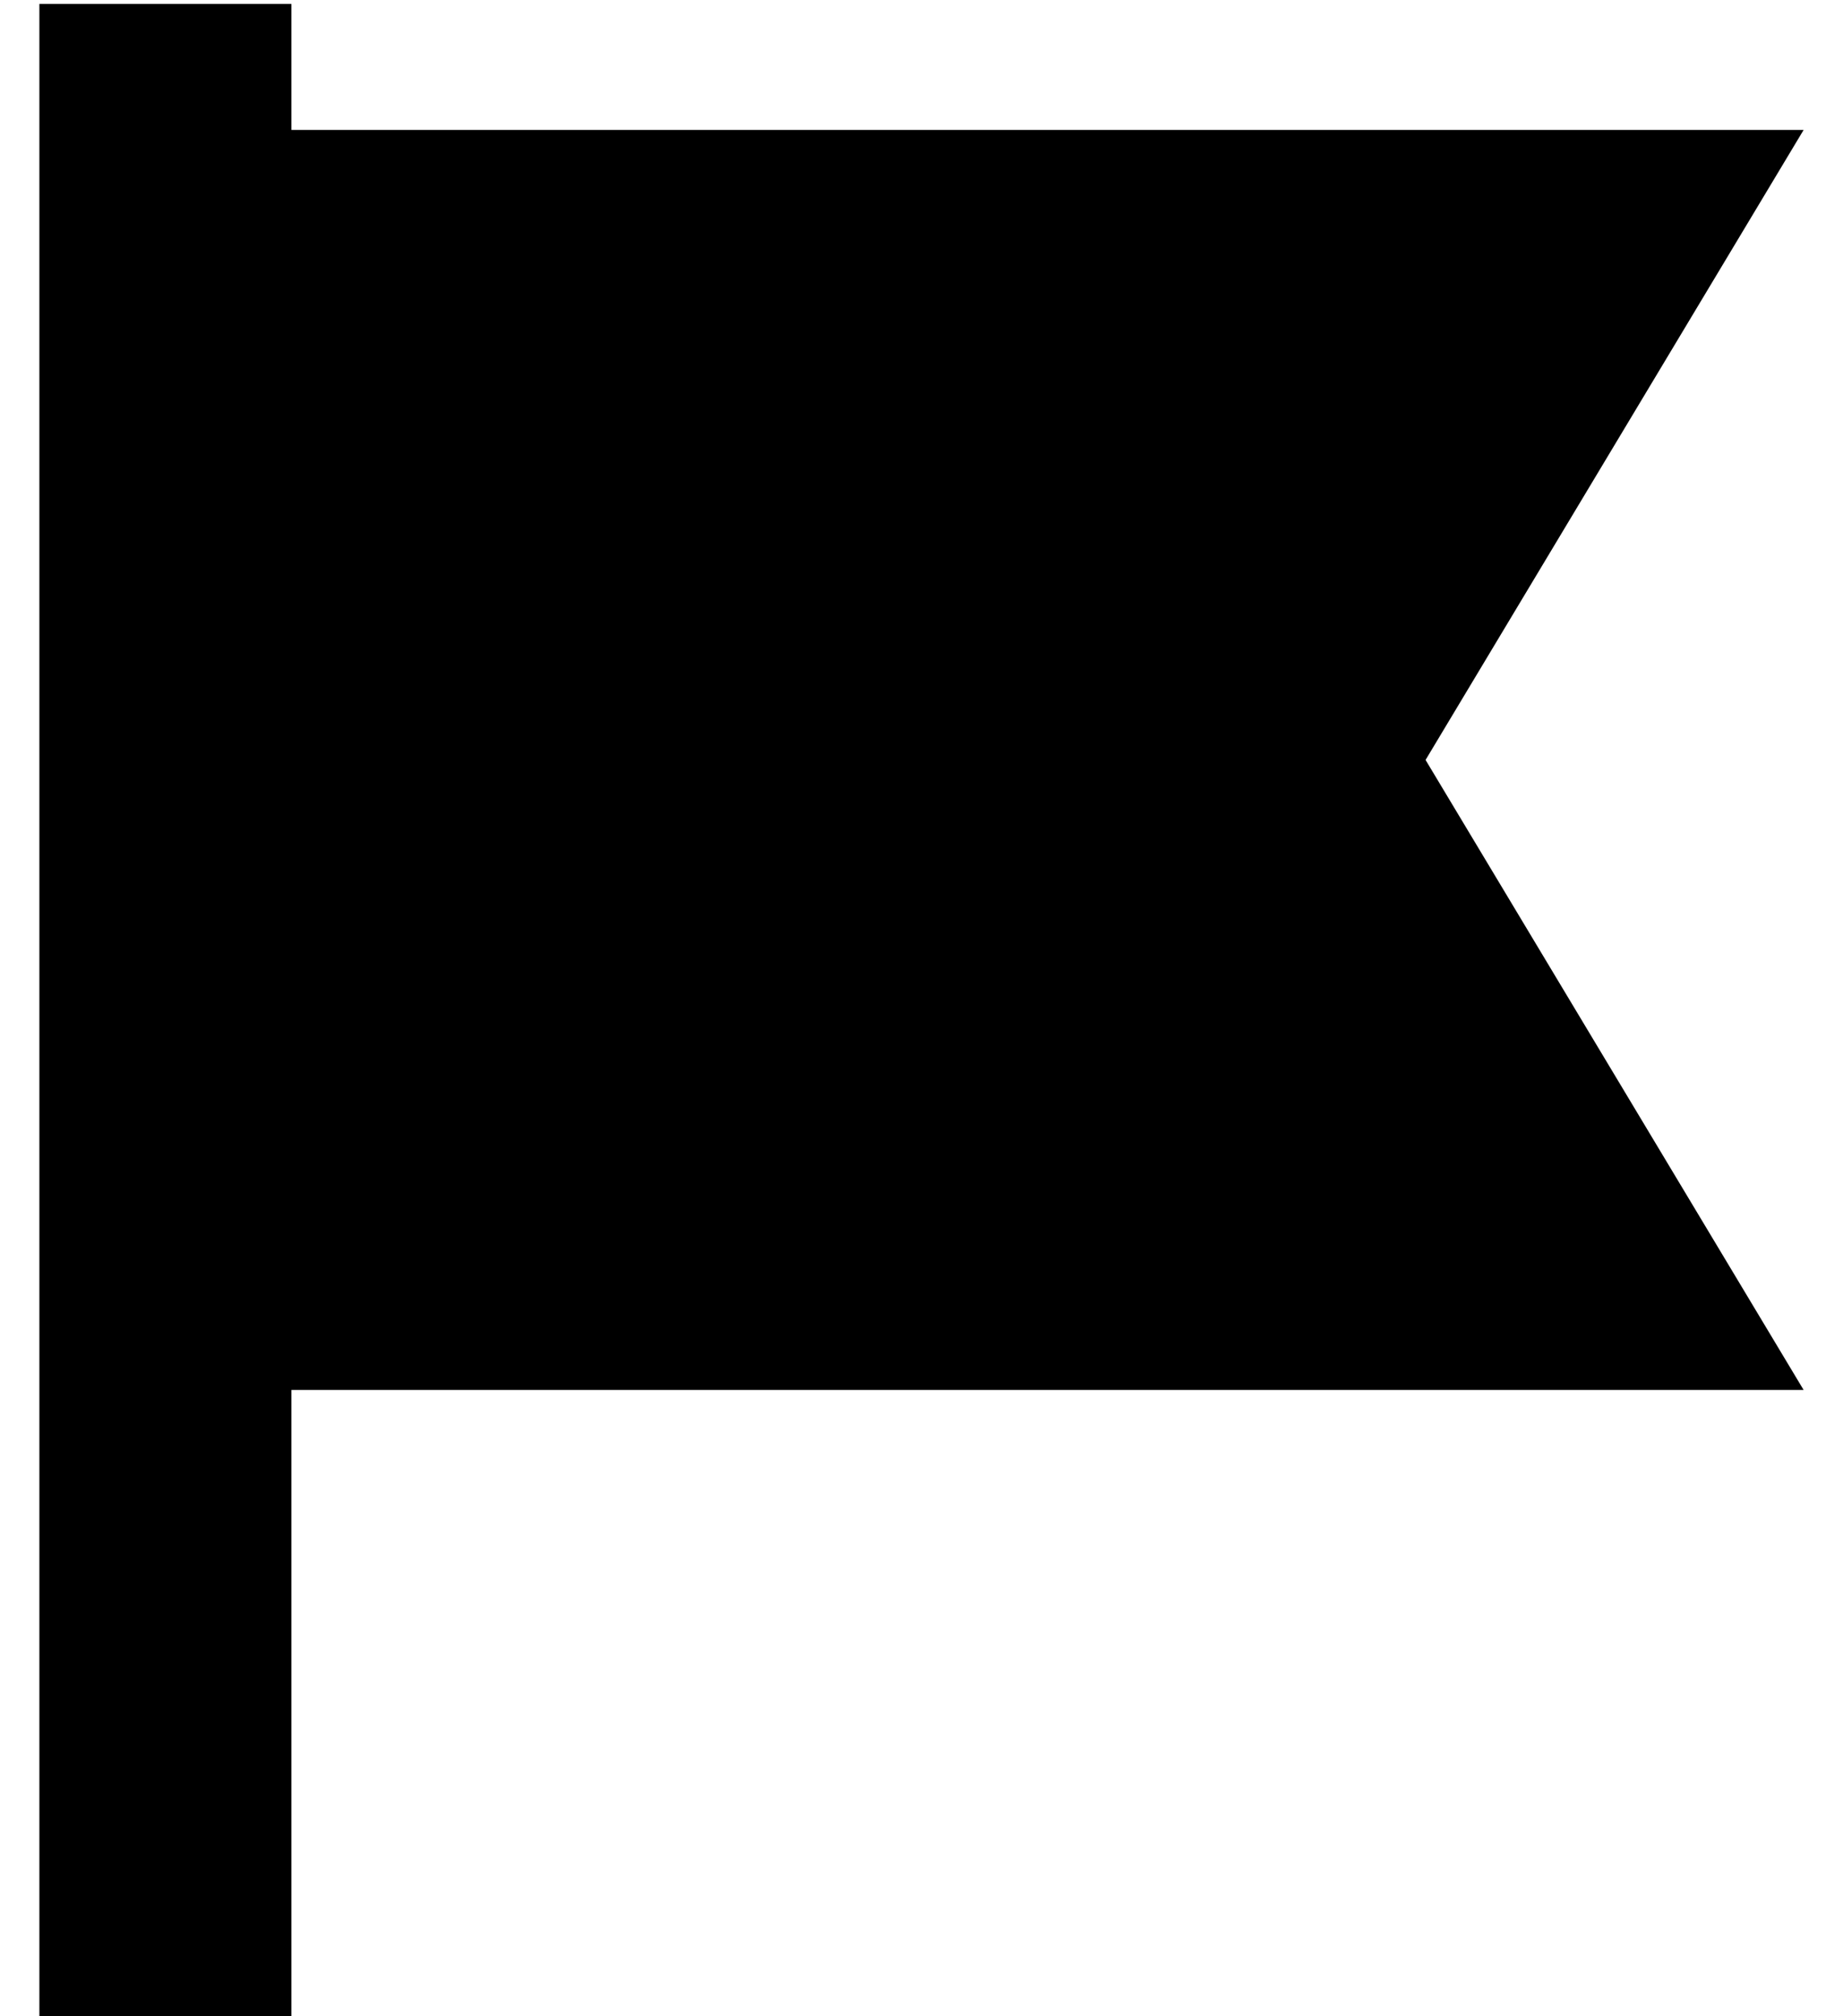 <?xml version="1.0" standalone="no"?>
<!DOCTYPE svg PUBLIC "-//W3C//DTD SVG 1.1//EN" "http://www.w3.org/Graphics/SVG/1.1/DTD/svg11.dtd" >
<svg xmlns="http://www.w3.org/2000/svg" xmlns:xlink="http://www.w3.org/1999/xlink" version="1.1" viewBox="-10 -40 468 512">
   <path fill="currentColor"
d="M64 -7v-32v32v-32h-64v0v32v0v448v0v32v0h64v0v-32v0v-128v0h384v0l-96 -160v0l96 -160v0h-384v0z" />
</svg>
